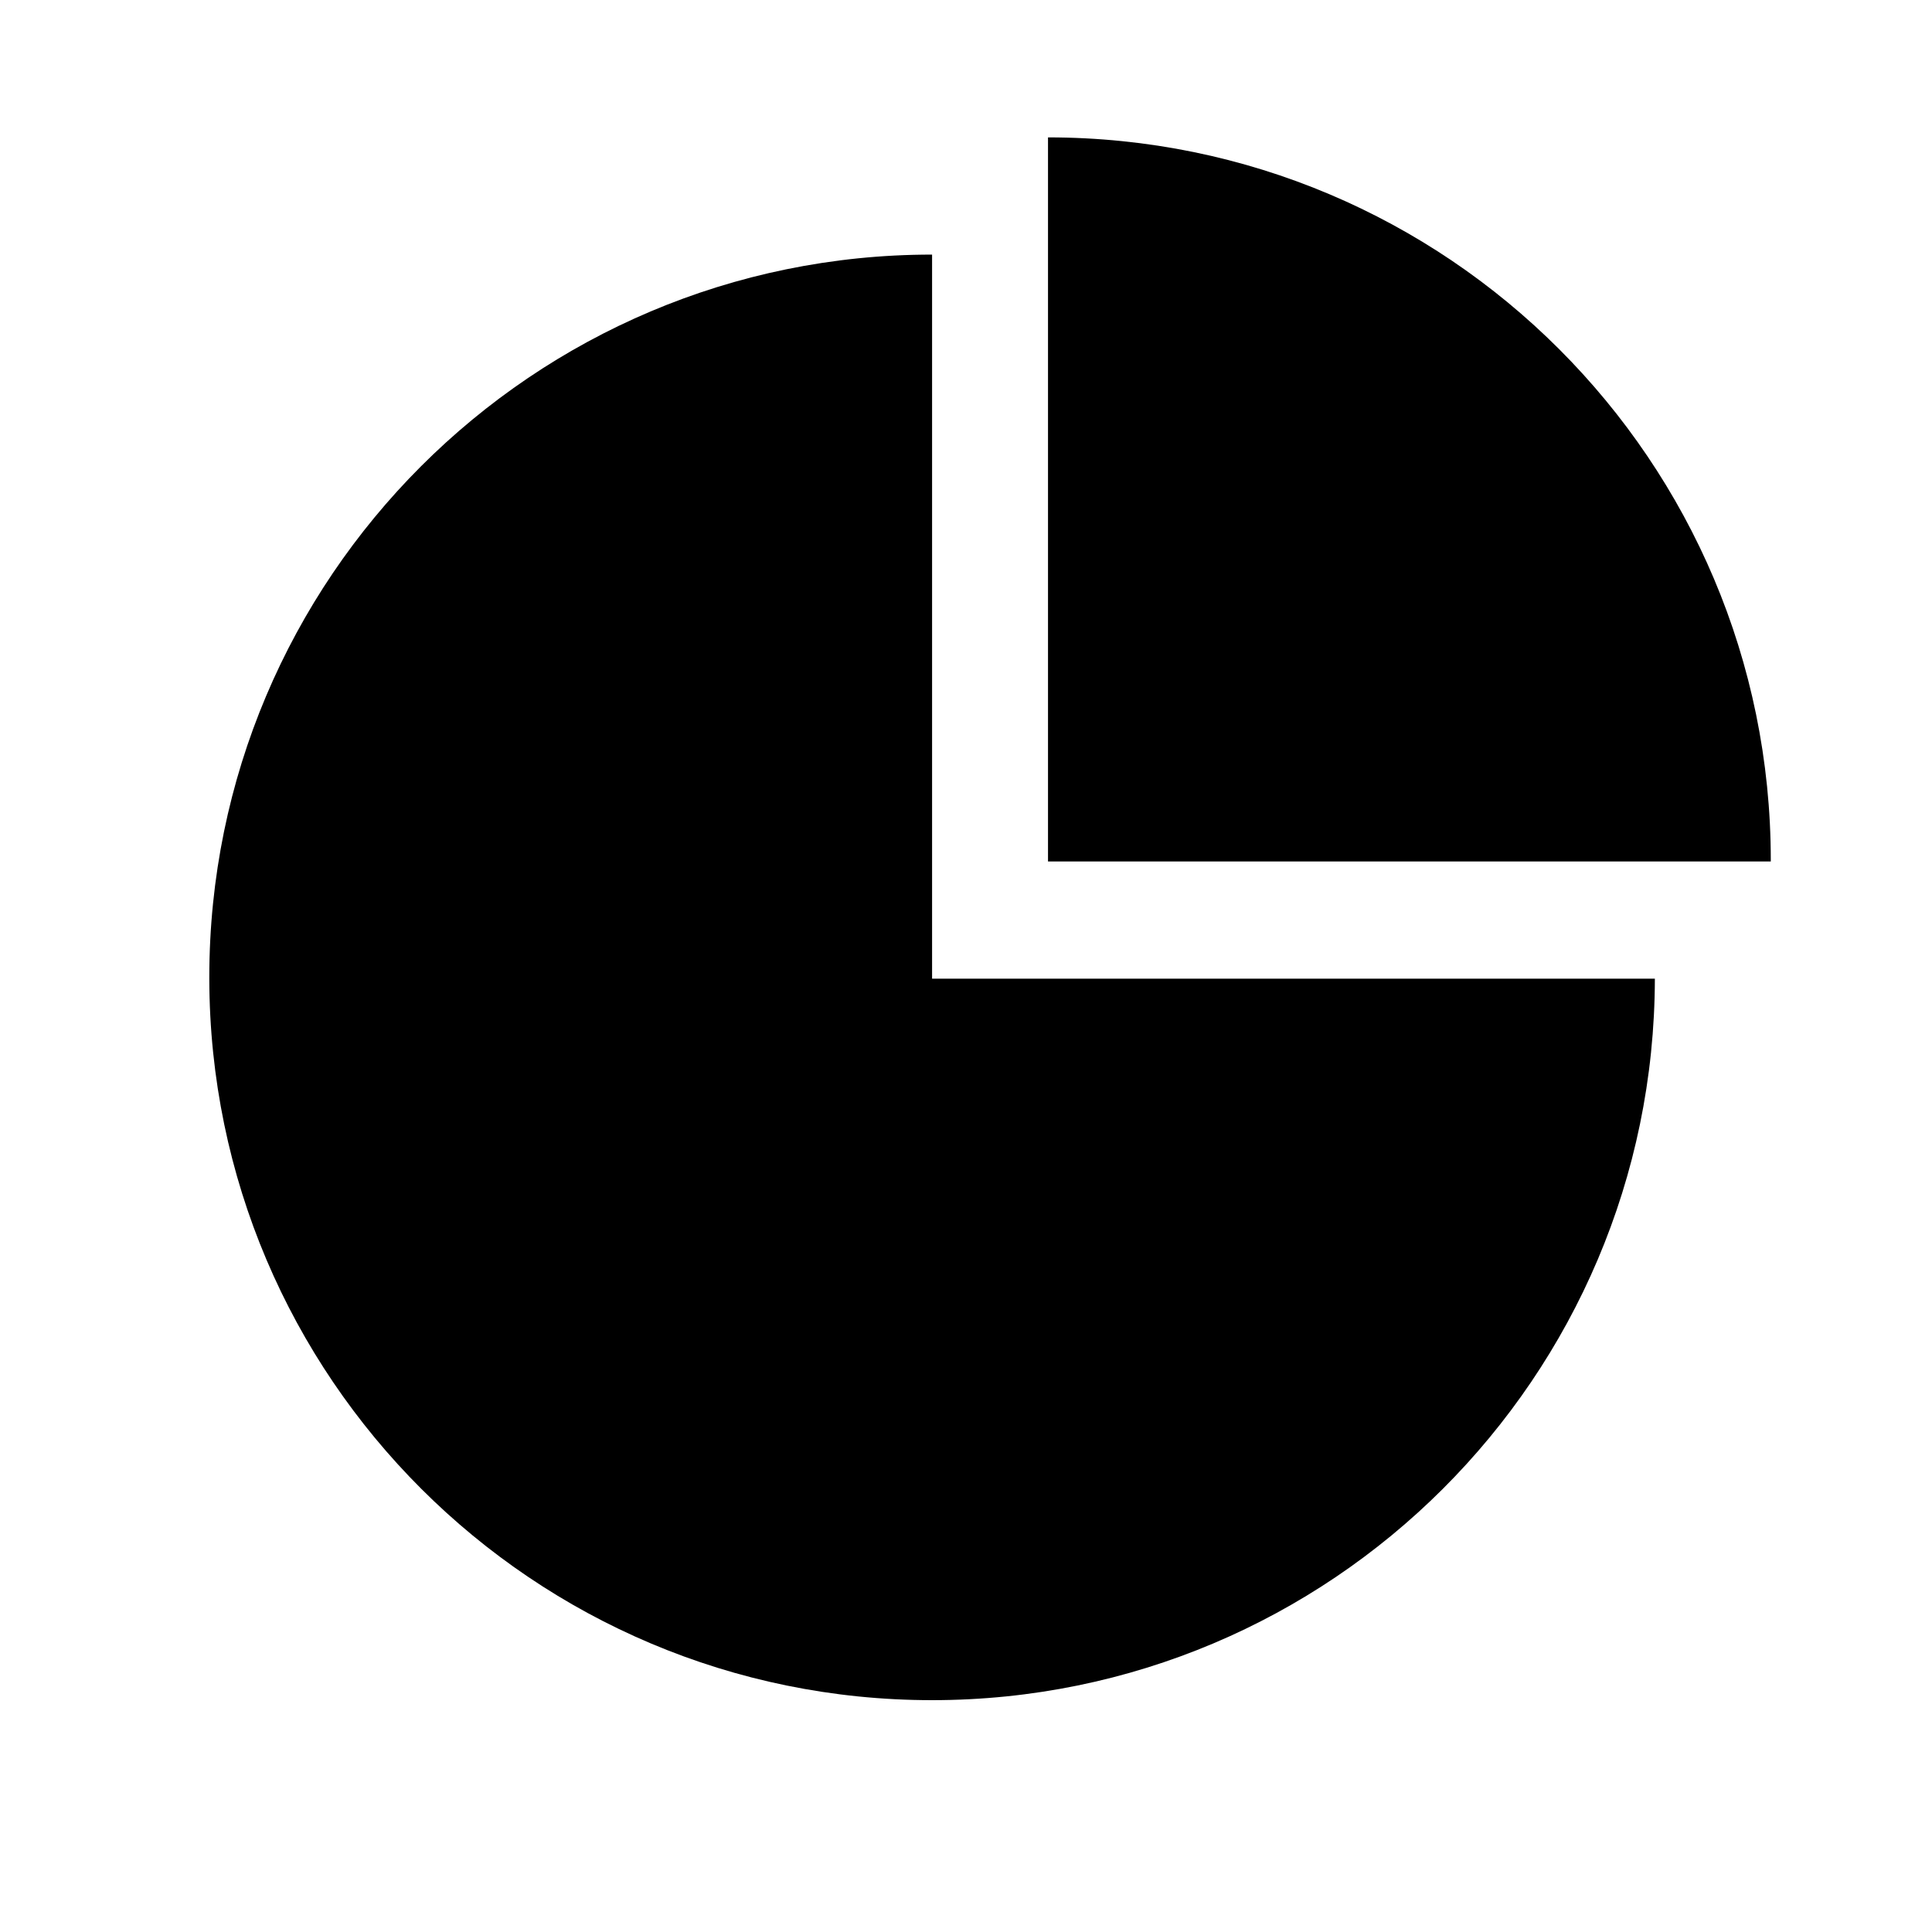 <?xml version="1.0" standalone="no"?><!DOCTYPE svg PUBLIC "-//W3C//DTD SVG 1.1//EN" "http://www.w3.org/Graphics/SVG/1.1/DTD/svg11.dtd"><svg t="1608502227682" class="icon" viewBox="0 0 1024 1024" version="1.1" xmlns="http://www.w3.org/2000/svg" p-id="984" xmlns:xlink="http://www.w3.org/1999/xlink" width="200" height="200"><defs><style type="text/css"></style></defs><path d="M938.553 456.59v-0.683c0-211.627-171.577-383.09-383.09-383.09v383.772h383.09z" p-id="985"></path><path d="M494.023 518.713V134.94c-211.627 0-383.09 171.577-383.09 383.09v0.683C111.275 729.998 282.624 901.12 494.023 901.12s382.748-171.122 383.09-382.407H494.023z" p-id="986"></path></svg>
